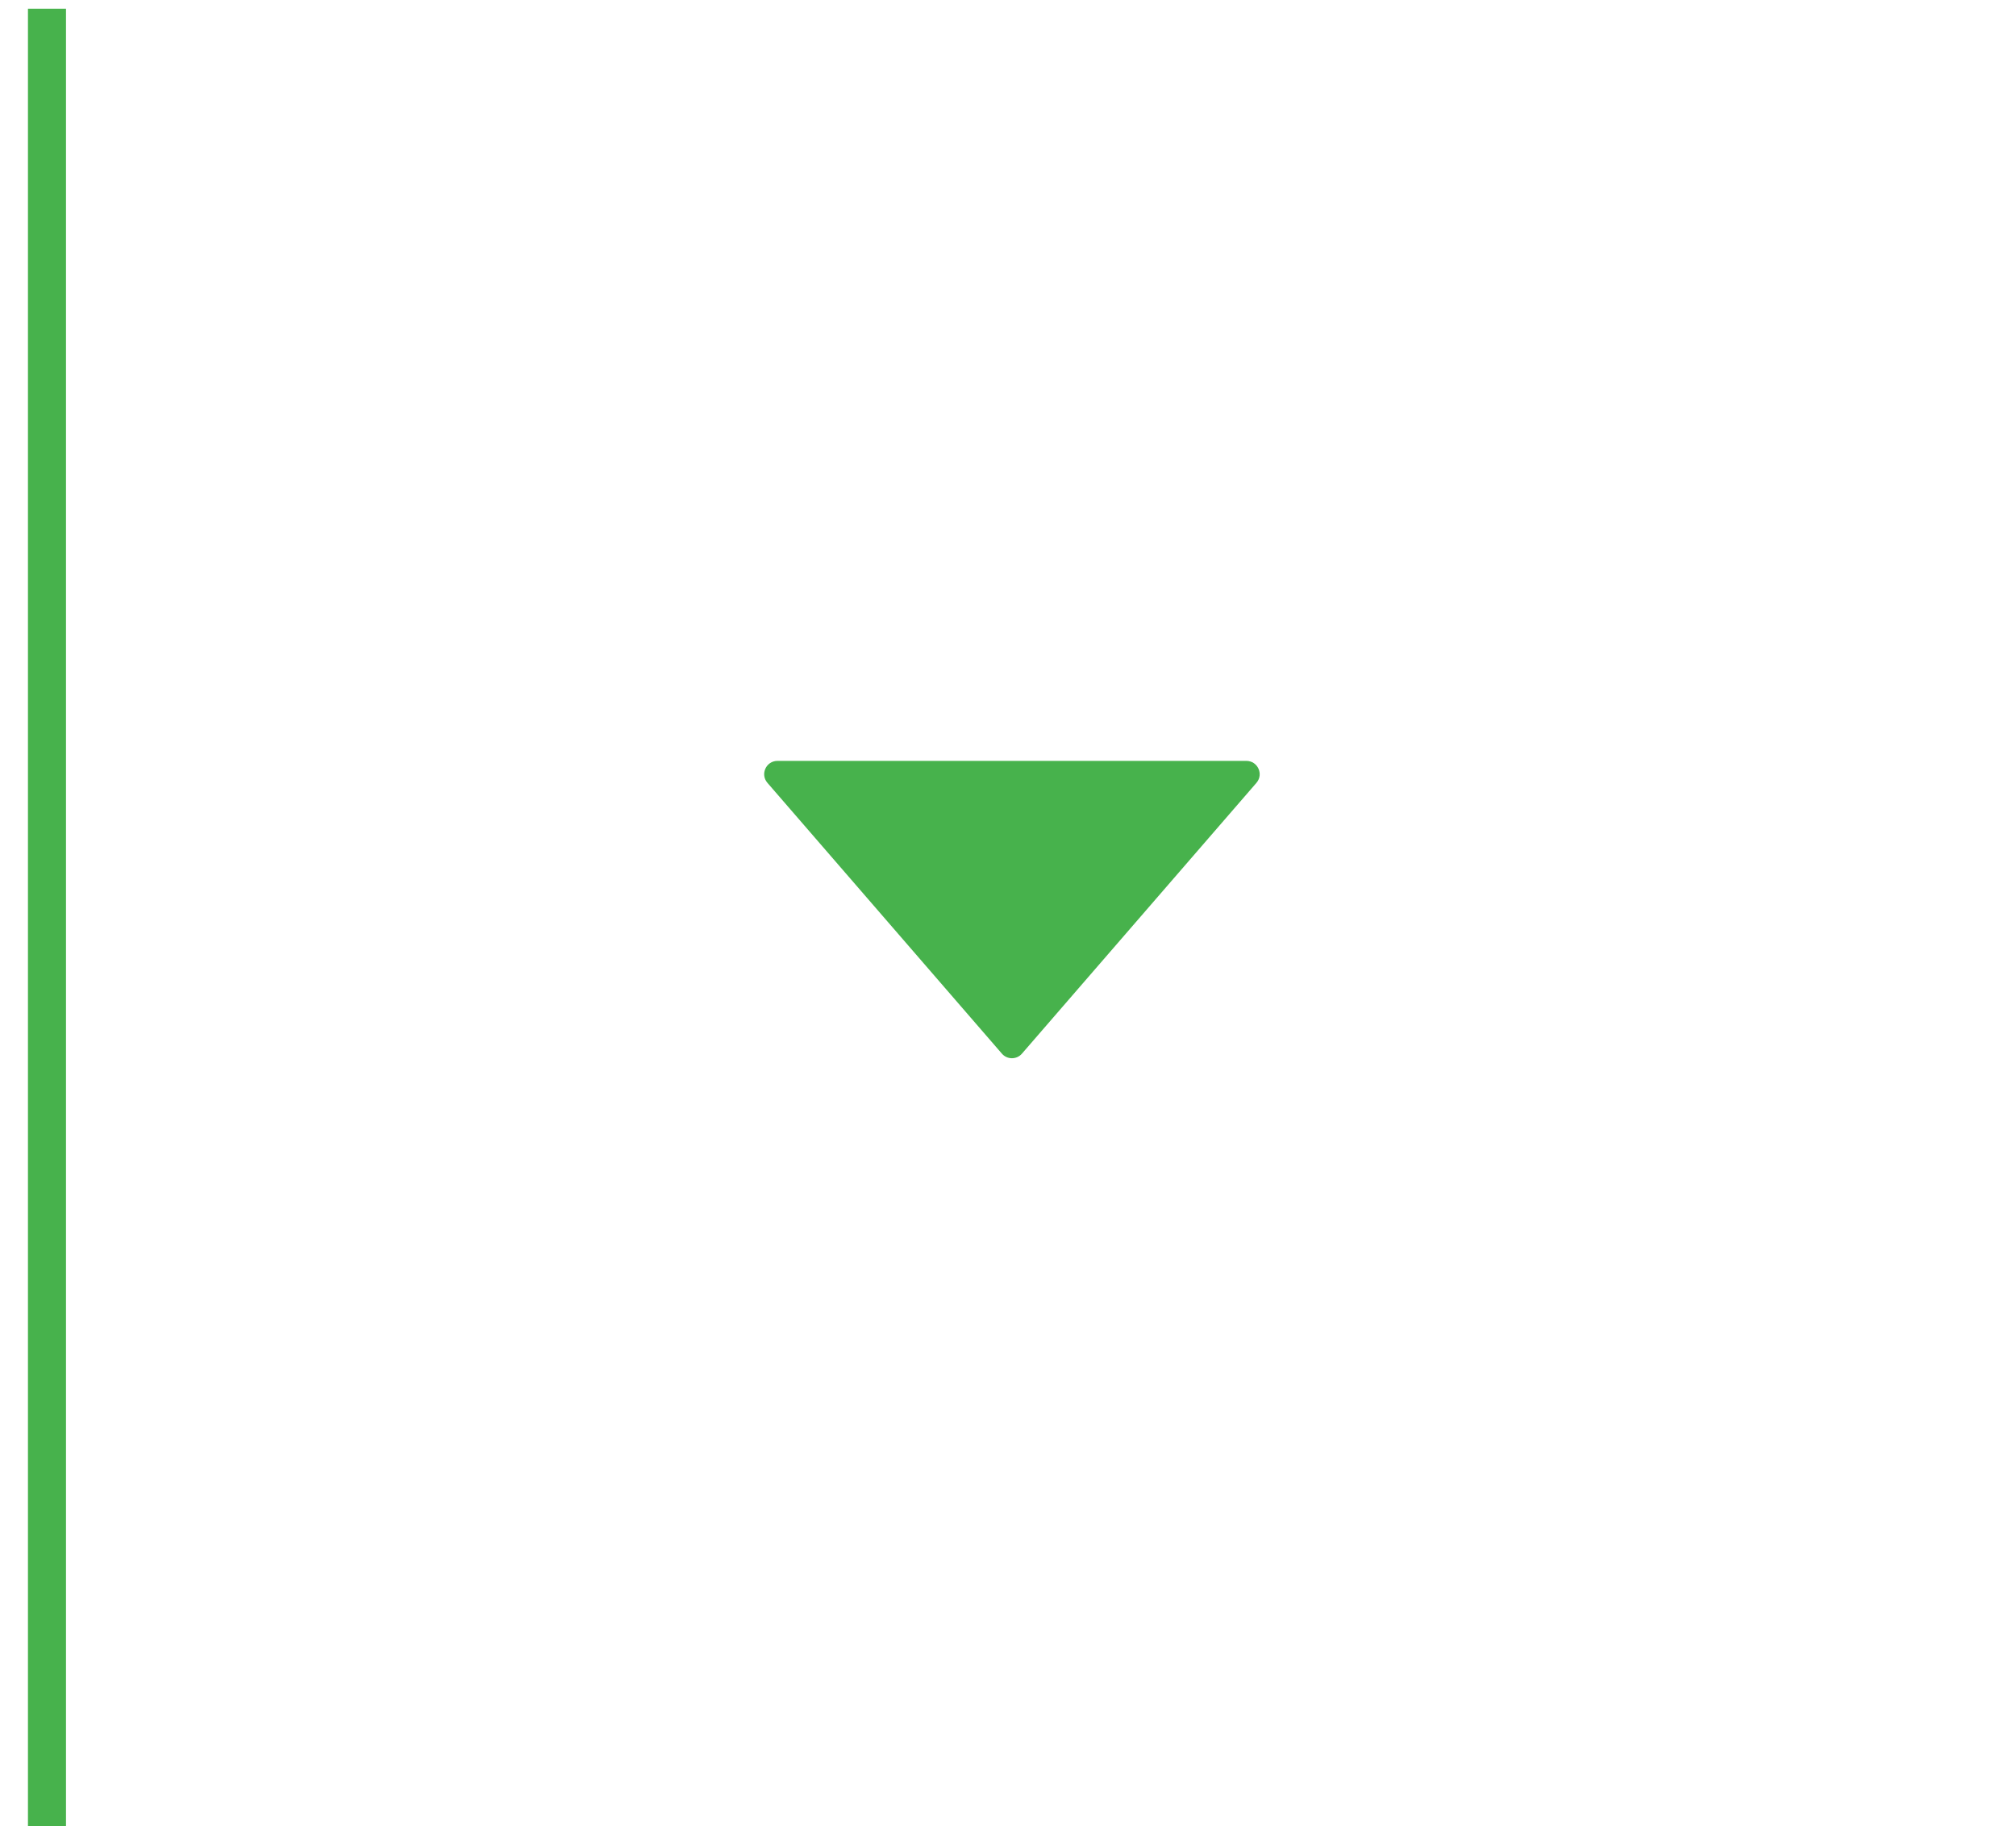 <svg width="53" height="48" viewBox="0 0 53 48" fill="none" xmlns="http://www.w3.org/2000/svg">
<path d="M26.867 27.695C26.728 27.856 26.478 27.856 26.339 27.695L20.176 20.578C19.98 20.352 20.14 20 20.44 20L32.766 20C33.066 20 33.227 20.352 33.031 20.578L26.867 27.695Z" fill="#47B24C"/>
<path d="M1.235 0.229L1.235 48.155" stroke="#47B24C"/>
</svg>
